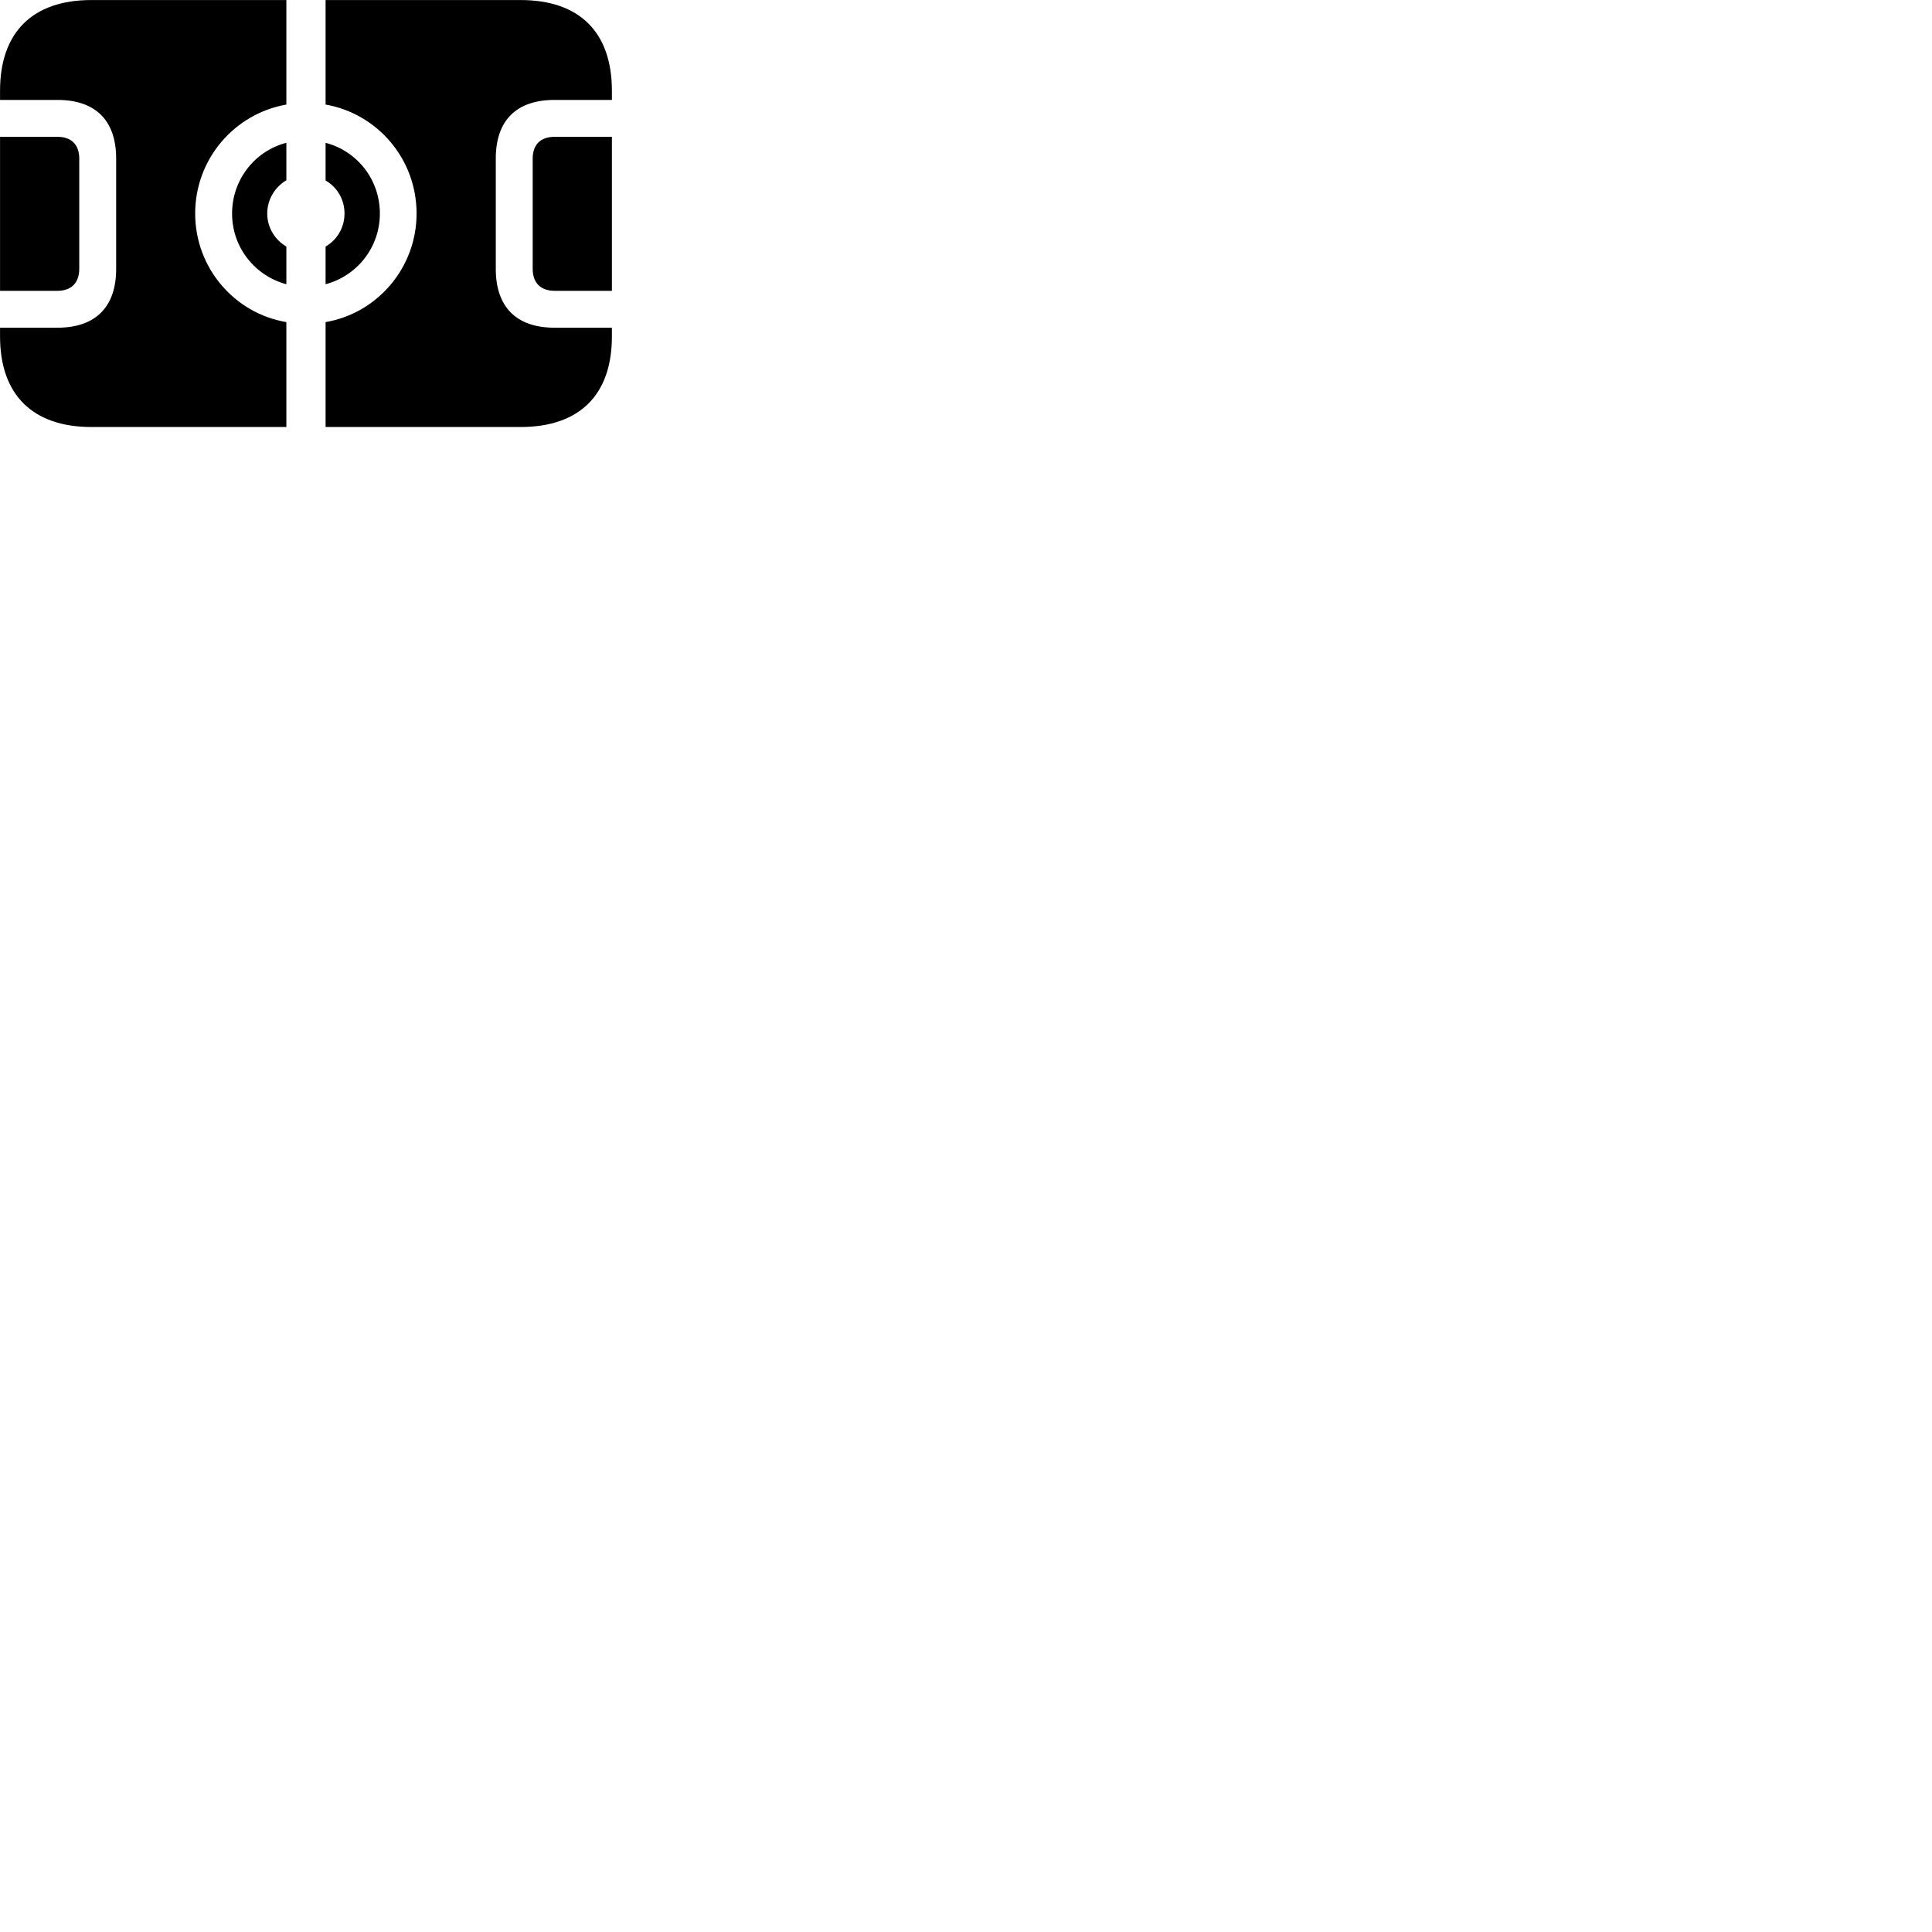 
        <svg xmlns="http://www.w3.org/2000/svg" viewBox="0 0 100 100">
            <path d="M4.732 22.102H14.822V16.672C12.142 16.222 10.102 13.872 10.102 11.052C10.102 8.222 12.142 5.882 14.822 5.412V0.002H4.732C1.692 0.002 0.002 1.662 0.002 4.702V5.172H2.972C4.942 5.172 6.012 6.232 6.012 8.202V13.922C6.012 15.892 4.942 16.962 2.972 16.962H0.002V17.412C0.002 20.442 1.702 22.102 4.732 22.102ZM16.852 22.102H26.942C29.992 22.102 31.672 20.442 31.672 17.412V16.962H28.702C26.732 16.962 25.662 15.892 25.662 13.922V8.202C25.662 6.232 26.732 5.172 28.702 5.172H31.672V4.702C31.672 1.662 29.992 0.002 26.942 0.002H16.852V5.412C19.532 5.882 21.562 8.222 21.562 11.052C21.562 13.862 19.532 16.212 16.852 16.672ZM0.002 15.052H2.972C3.702 15.052 4.102 14.632 4.102 13.912V8.212C4.102 7.492 3.702 7.082 2.972 7.082H0.002ZM31.672 15.052V7.082H28.712C27.972 7.082 27.572 7.492 27.572 8.212V13.912C27.572 14.632 27.972 15.052 28.712 15.052ZM14.822 14.712V12.762C14.242 12.422 13.832 11.792 13.832 11.052C13.832 10.312 14.242 9.672 14.822 9.332V7.392C13.212 7.802 12.012 9.282 12.012 11.052C12.012 12.822 13.212 14.282 14.822 14.712ZM16.852 14.712C18.472 14.282 19.662 12.812 19.662 11.052C19.662 9.282 18.472 7.812 16.852 7.392V9.342C17.442 9.682 17.832 10.312 17.832 11.052C17.832 11.782 17.442 12.422 16.852 12.762Z" />
        </svg>
    
